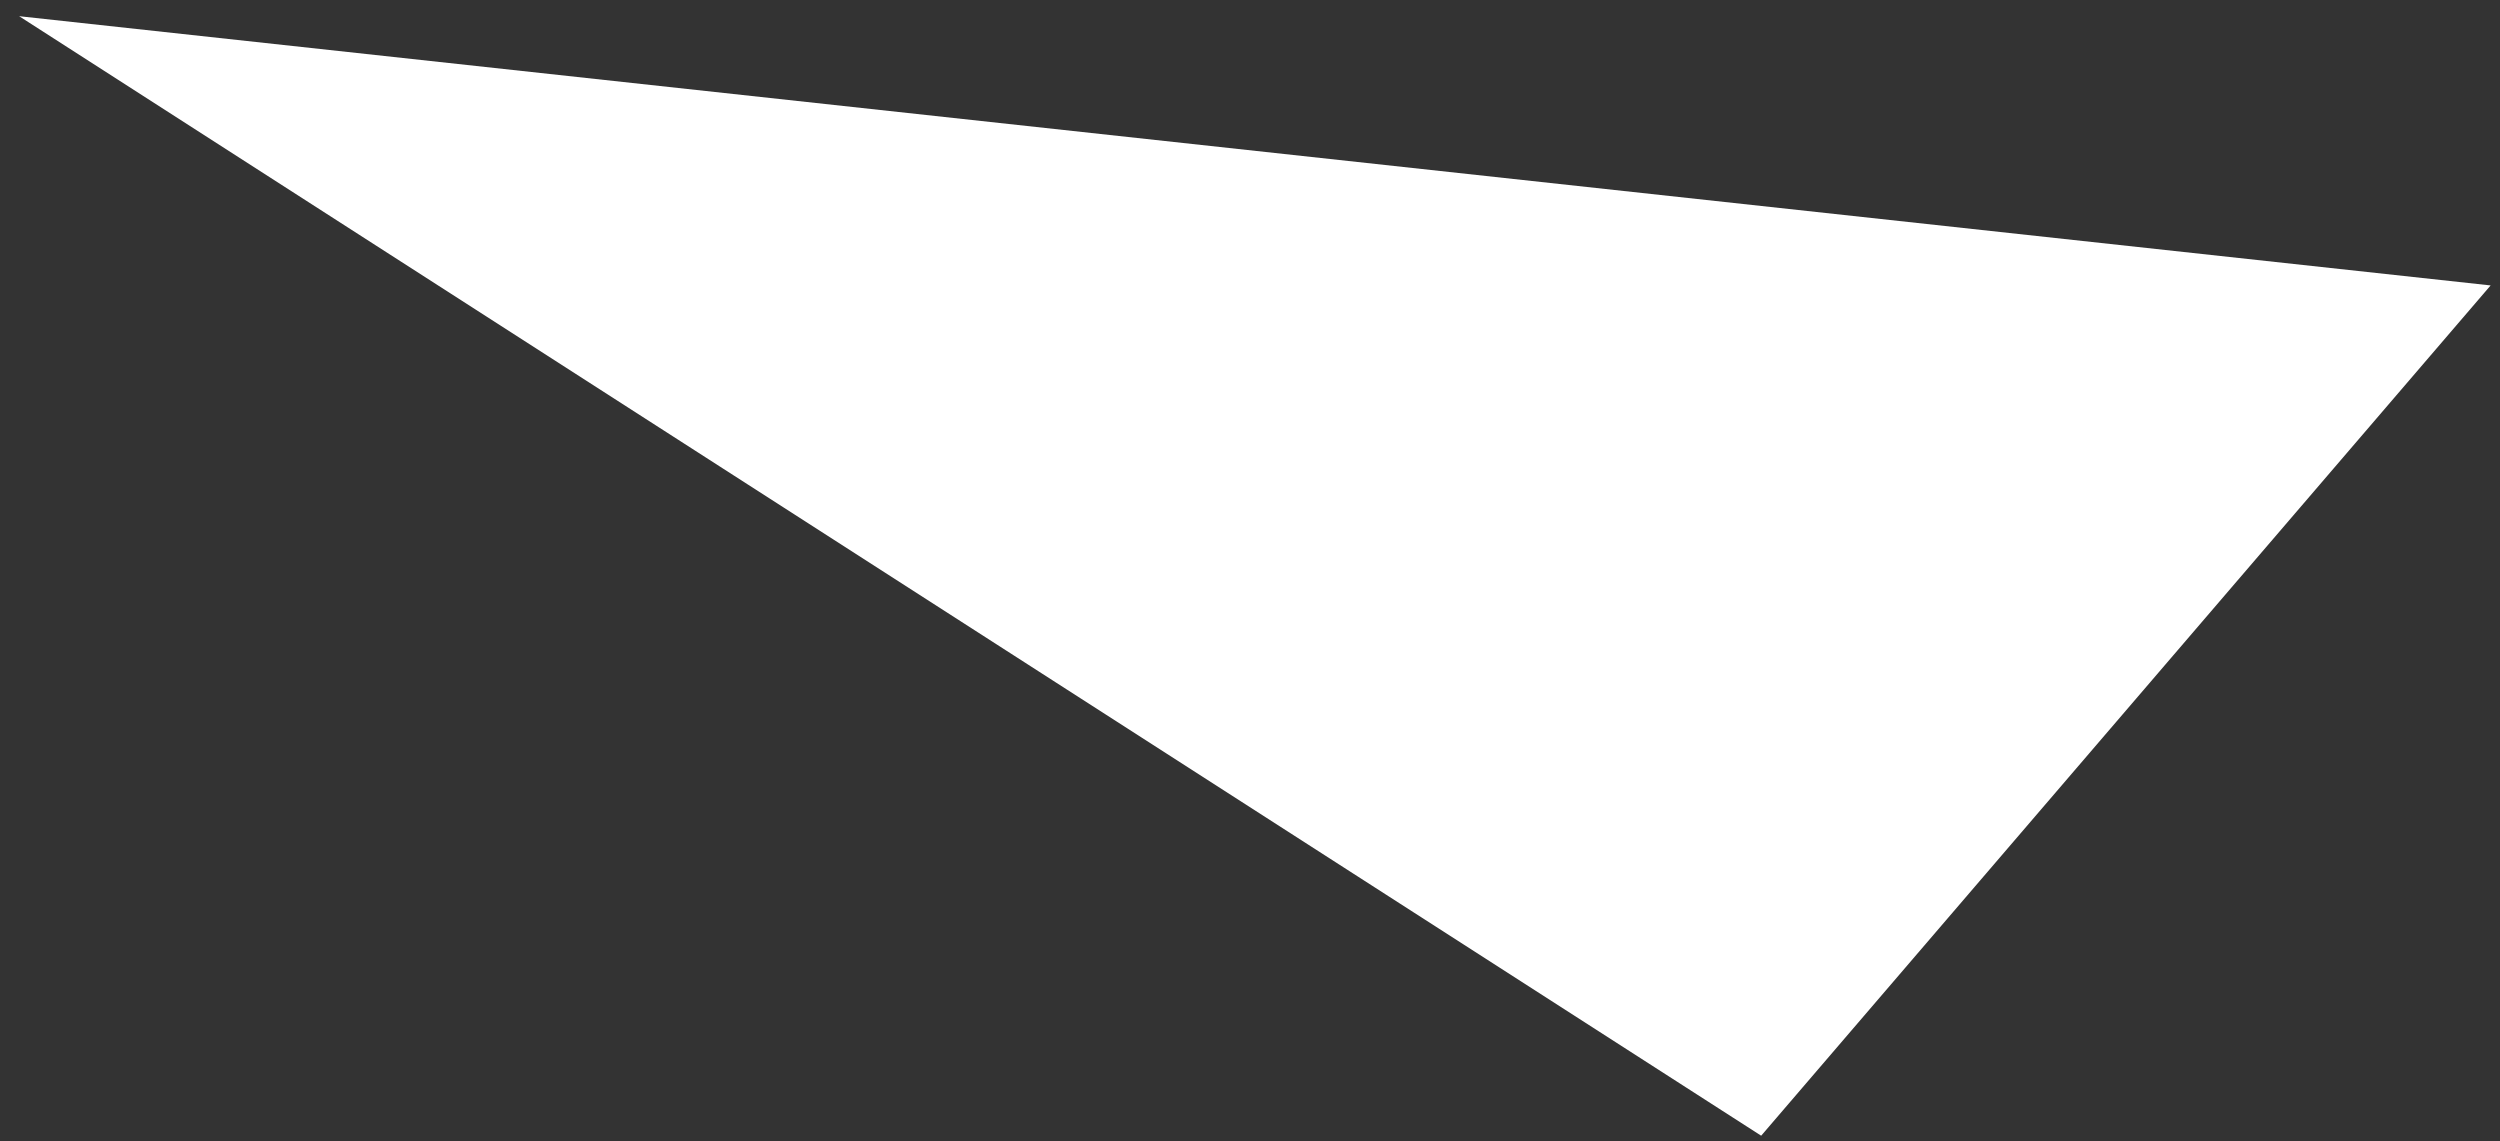 <svg width="92" height="42" viewBox="0 0 92 42" fill="none" xmlns="http://www.w3.org/2000/svg">
<rect x="0" y="0" width="92" height="42" fill="#333333" stroke="none"/>
<path id="Polygon 4" d="M0.704 0.596L64.811 41.794L91.655 10.504L0.704 0.596Z" fill="white"/>
</svg>
